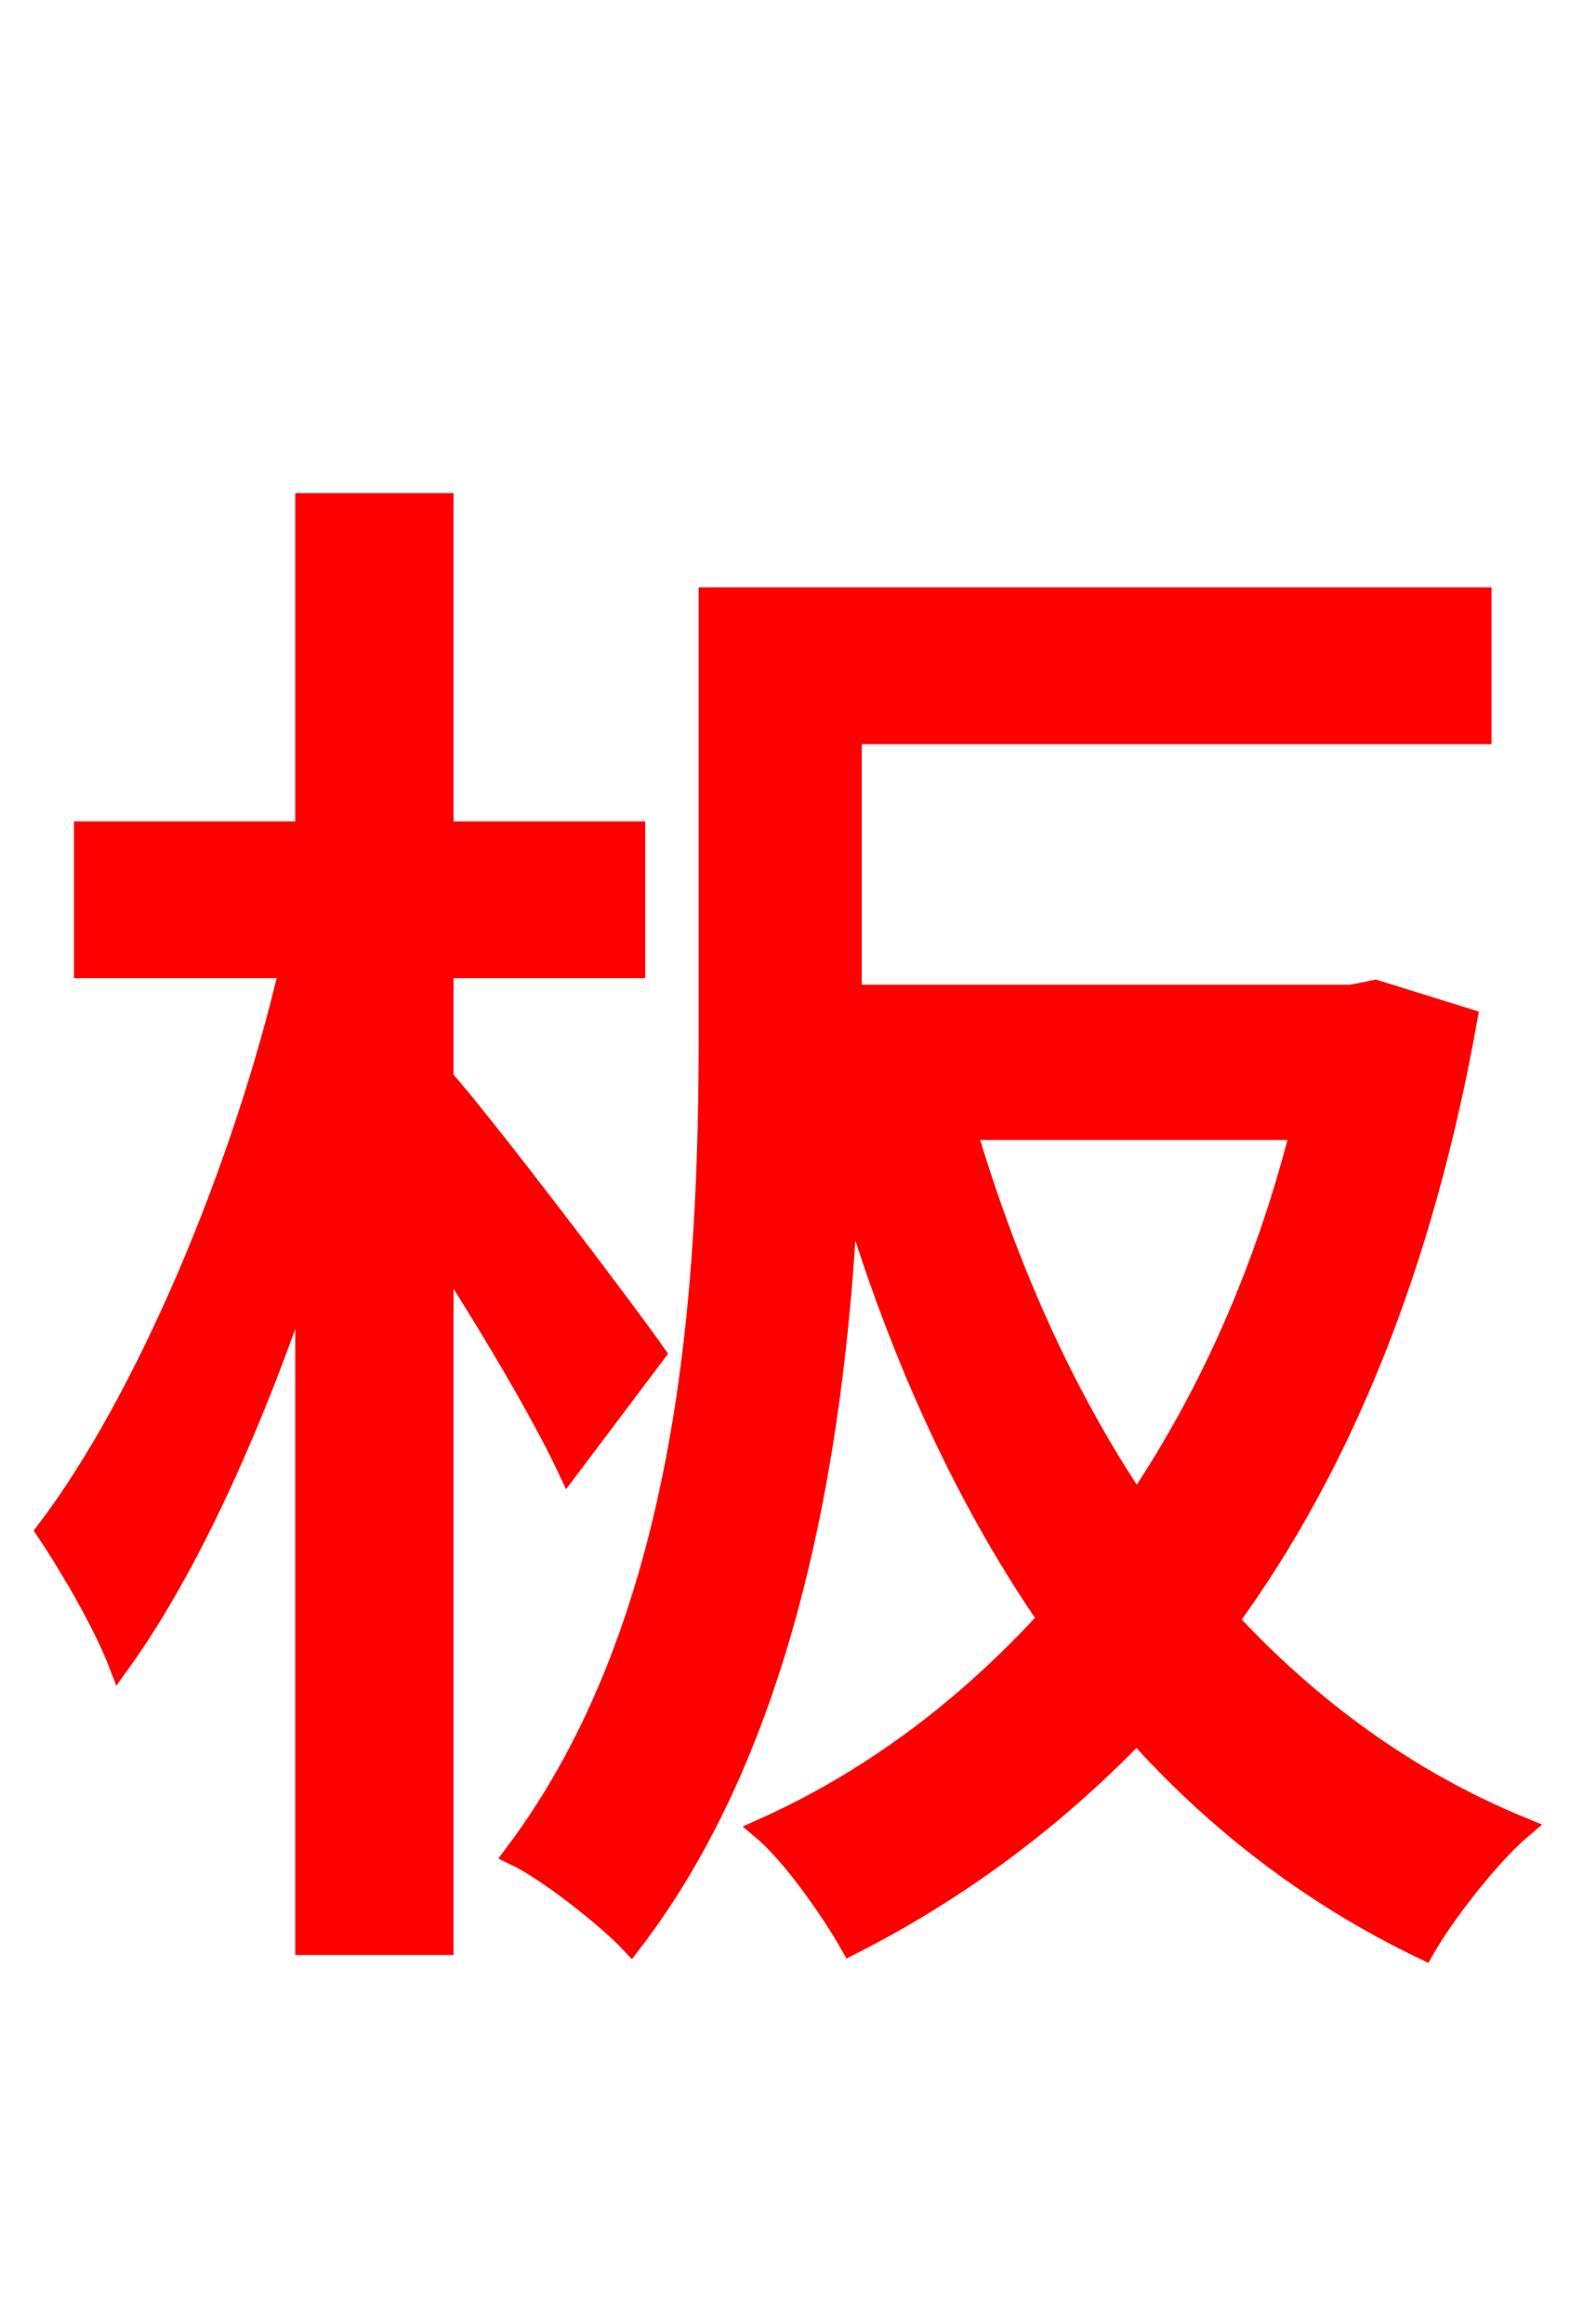 <svg xmlns="http://www.w3.org/2000/svg" xmlns:xlink="http://www.w3.org/1999/xlink" width="72" height="106.56"><path fill="red" stroke="red" d="M30.02 62.06C28.66 60.12 22.39 51.84 20.30 49.46L20.30 44.35L29.09 44.35L29.09 38.16L20.30 38.16L20.30 23.11L14.04 23.11L14.04 38.16L3.89 38.16L3.89 44.35L13.32 44.35C11.16 53.64 6.70 64.22 2.16 70.20C3.17 71.71 4.75 74.38 5.47 76.25C8.64 71.86 11.66 65.16 14.04 57.96L14.04 89.14L20.30 89.14L20.30 57.38C22.54 60.84 24.91 64.87 26.06 67.32ZM59.69 51.77C58.03 58.32 55.44 64.08 52.13 68.98C48.74 63.94 46.15 58.10 44.28 51.77ZM63.07 45.43L61.99 45.65L39.02 45.65L39.02 33.62L67.90 33.62L67.90 27.43L32.54 27.43L32.54 47.45C32.54 58.75 31.75 74.23 23.62 85.03C25.13 85.75 27.86 87.91 28.94 89.06C36.29 79.49 38.38 65.52 38.88 54.07C41.11 61.70 44.14 68.47 48.10 74.23C44.21 78.48 39.82 81.72 34.99 83.88C36.36 85.03 38.16 87.62 39.02 89.14C43.85 86.69 48.24 83.45 52.13 79.42C55.80 83.52 60.19 86.90 65.30 89.35C66.24 87.70 68.33 85.03 69.77 83.81C64.51 81.65 60.05 78.34 56.30 74.30C61.49 67.18 65.23 58.03 67.25 46.73Z"/></svg>
